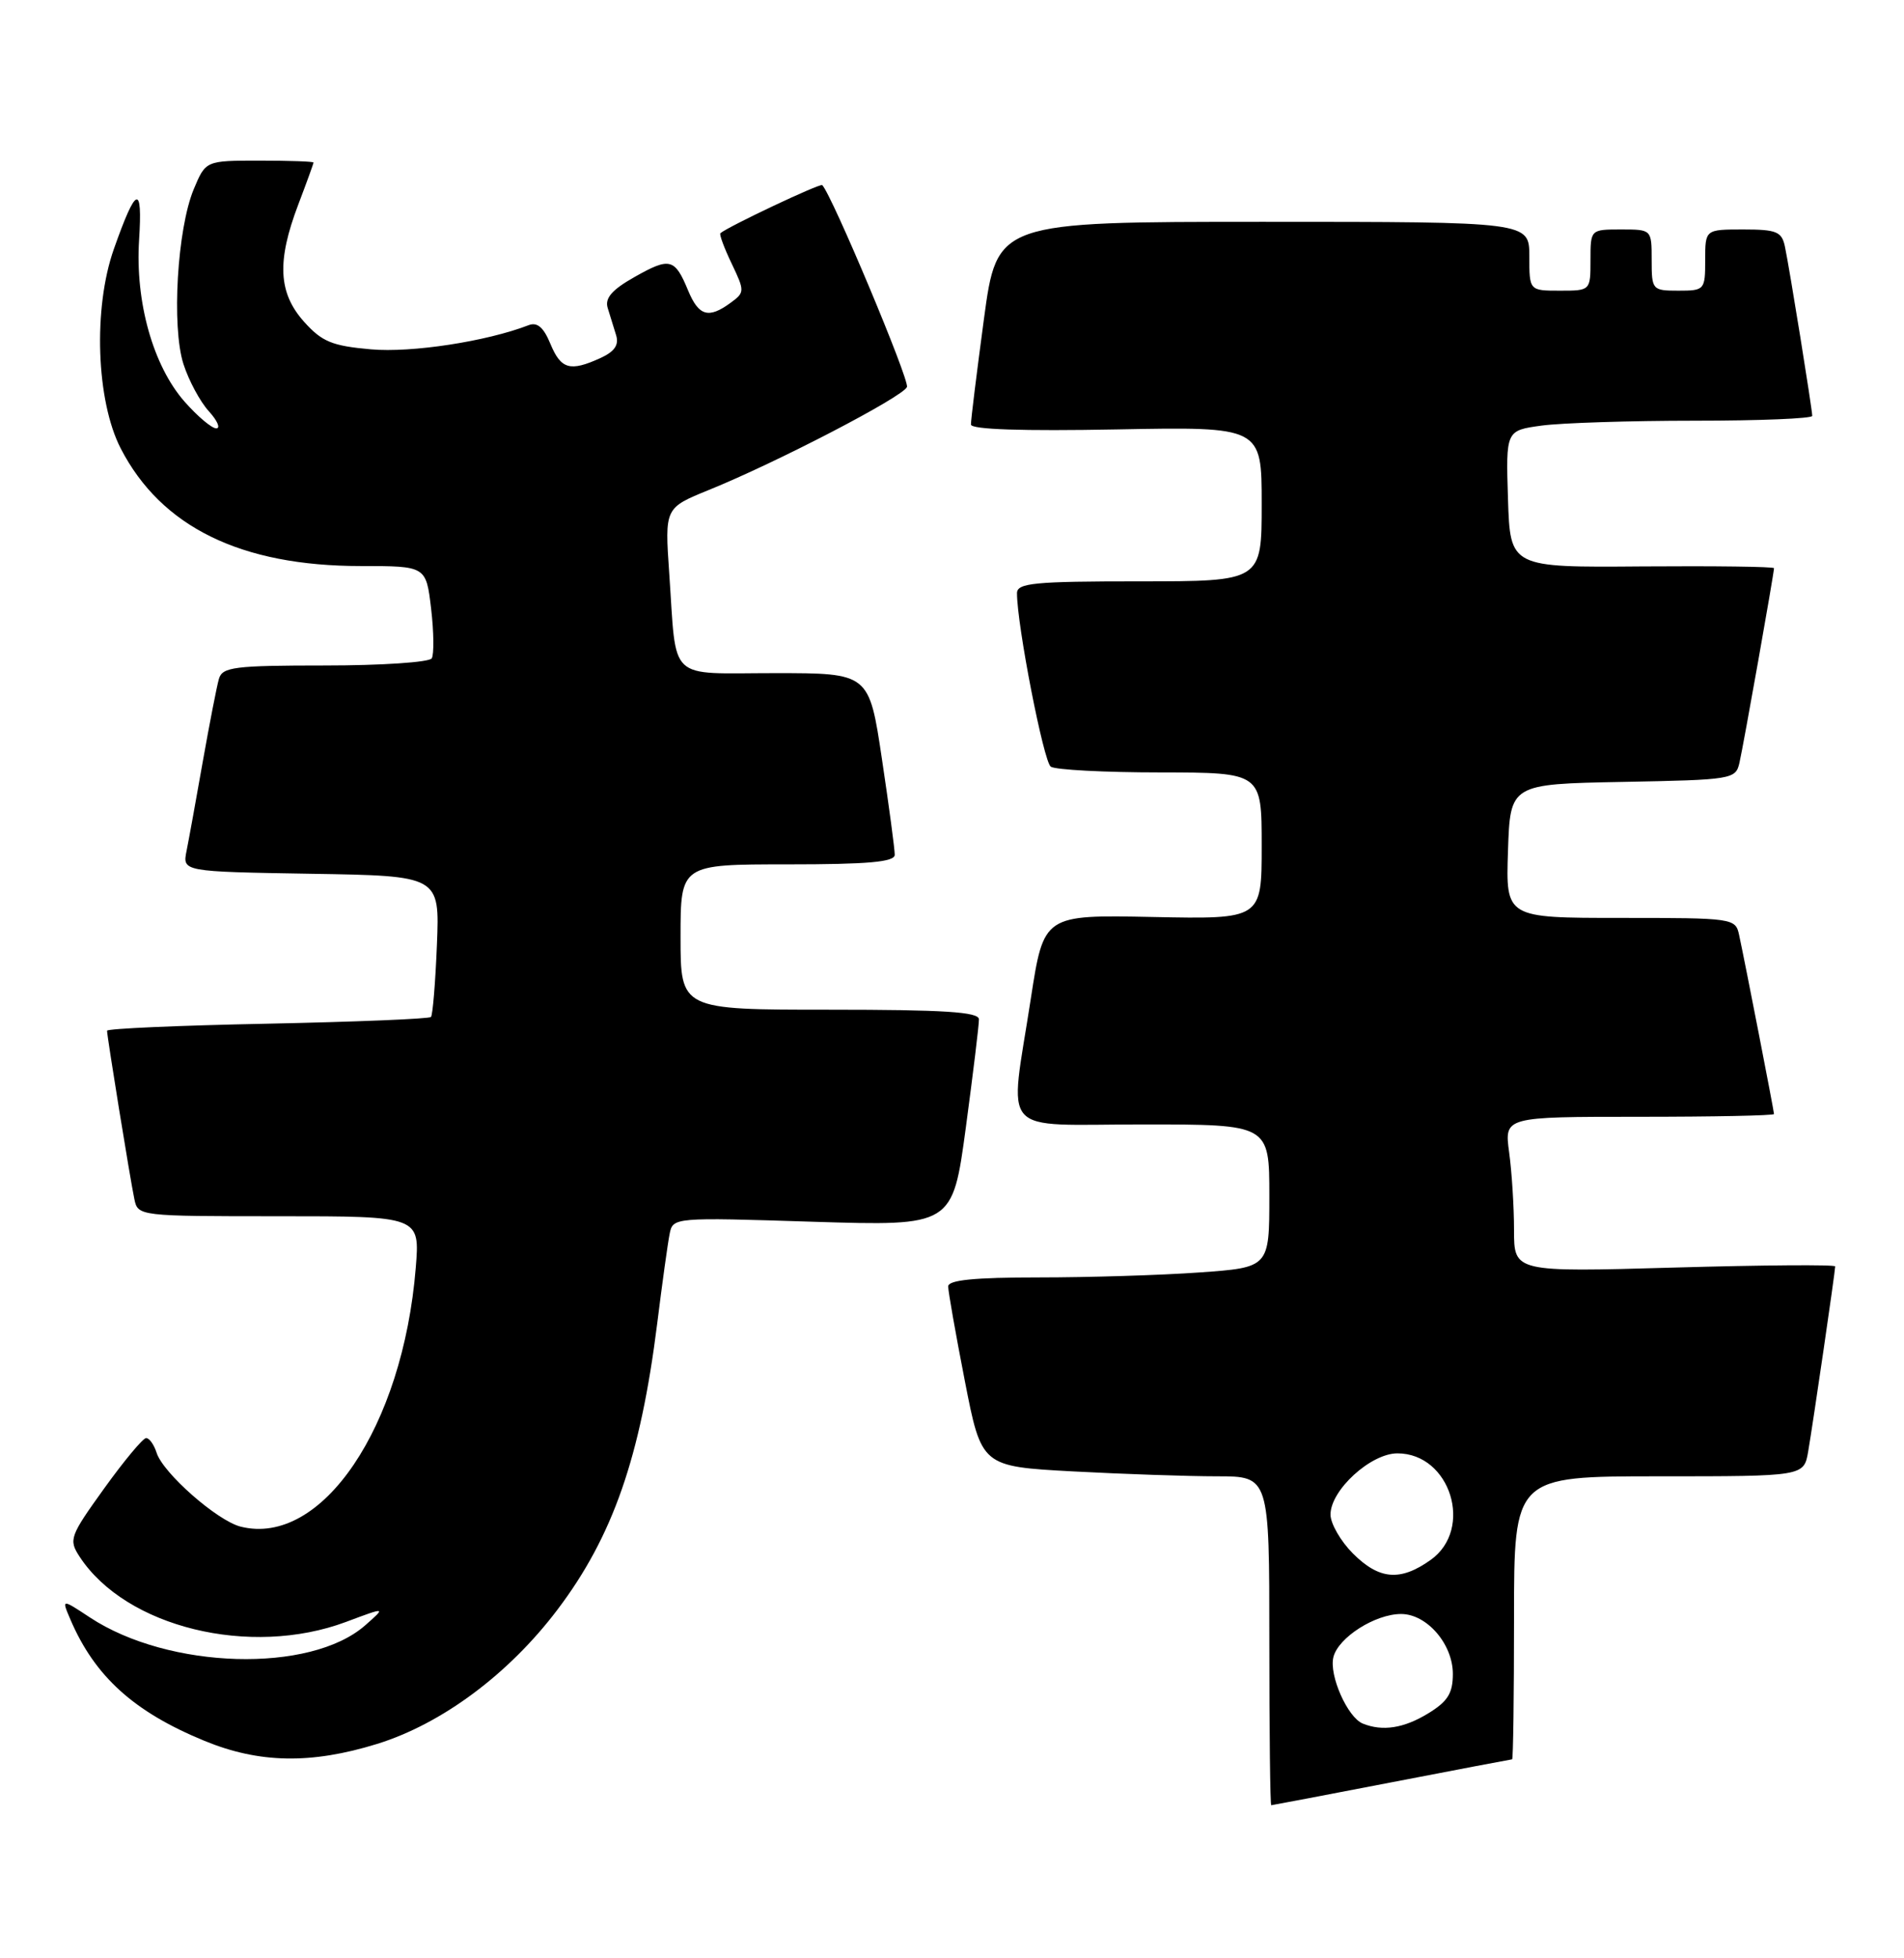 <?xml version="1.0" encoding="UTF-8" standalone="no"?>
<!DOCTYPE svg PUBLIC "-//W3C//DTD SVG 1.1//EN" "http://www.w3.org/Graphics/SVG/1.1/DTD/svg11.dtd" >
<svg xmlns="http://www.w3.org/2000/svg" xmlns:xlink="http://www.w3.org/1999/xlink" version="1.1" viewBox="0 0 249 256">
 <g >
 <path fill="currentColor"
d=" M 182.00 233.00 C 190.53 231.35 197.61 230.01 197.75 230.00 C 197.89 230.00 198.00 221.68 198.00 211.50 C 198.00 193.00 198.00 193.00 216.95 193.00 C 235.91 193.00 235.91 193.00 236.47 189.75 C 237.12 185.96 240.00 166.23 240.00 165.56 C 240.00 165.31 230.55 165.38 219.00 165.71 C 198.00 166.31 198.00 166.31 198.00 160.80 C 198.00 157.76 197.71 153.19 197.36 150.64 C 196.73 146.00 196.73 146.00 214.36 146.00 C 224.06 146.00 232.00 145.84 232.00 145.64 C 232.00 145.26 228.27 126.10 227.44 122.25 C 226.97 120.04 226.71 120.00 211.94 120.00 C 196.92 120.00 196.92 120.00 197.21 111.25 C 197.50 102.50 197.50 102.50 212.24 102.22 C 226.54 101.95 226.99 101.88 227.48 99.72 C 228.01 97.42 232.00 74.93 232.00 74.28 C 232.00 74.08 224.24 73.98 214.75 74.05 C 197.50 74.19 197.50 74.19 197.21 65.23 C 196.93 56.28 196.93 56.28 201.60 55.64 C 204.18 55.29 213.19 55.00 221.64 55.00 C 230.09 55.00 237.00 54.72 237.00 54.37 C 237.00 53.53 234.03 35.09 233.43 32.25 C 233.02 30.28 232.34 30.00 227.98 30.00 C 223.00 30.00 223.00 30.00 223.00 34.00 C 223.00 37.90 222.92 38.00 219.50 38.00 C 216.08 38.00 216.00 37.90 216.00 34.00 C 216.00 30.00 216.00 30.00 212.00 30.00 C 208.00 30.00 208.00 30.00 208.00 34.00 C 208.00 38.00 208.00 38.00 204.00 38.00 C 200.00 38.00 200.00 38.00 200.00 33.50 C 200.00 29.00 200.00 29.00 165.19 29.00 C 130.39 29.00 130.39 29.00 128.67 41.75 C 127.73 48.76 126.96 54.95 126.98 55.50 C 126.99 56.15 133.76 56.37 146.00 56.14 C 165.00 55.78 165.00 55.78 165.00 65.89 C 165.00 76.00 165.00 76.00 149.00 76.00 C 135.24 76.00 133.00 76.22 133.00 77.55 C 133.00 81.73 136.48 99.59 137.42 100.23 C 138.02 100.64 144.46 100.98 151.75 100.98 C 165.00 101.00 165.00 101.00 165.00 110.58 C 165.00 120.17 165.00 120.17 150.75 119.88 C 136.50 119.59 136.50 119.59 134.81 130.54 C 132.00 148.86 130.33 147.00 149.50 147.00 C 166.00 147.00 166.00 147.00 166.00 156.35 C 166.00 165.70 166.00 165.70 156.85 166.35 C 151.81 166.71 142.36 167.00 135.85 167.00 C 127.41 167.00 124.00 167.34 124.00 168.18 C 124.00 168.83 124.98 174.39 126.18 180.54 C 128.36 191.71 128.36 191.71 140.33 192.36 C 146.92 192.71 155.39 193.00 159.16 193.00 C 166.00 193.00 166.00 193.00 166.00 214.50 C 166.00 226.32 166.11 236.00 166.25 236.00 C 166.39 235.99 173.47 234.65 182.00 233.00 Z  M 49.30 227.99 C 57.77 225.37 66.52 218.87 72.89 210.45 C 80.14 200.88 83.76 190.50 85.95 173.00 C 86.60 167.78 87.33 162.52 87.57 161.32 C 88.00 159.15 88.09 159.14 106.29 159.72 C 124.57 160.29 124.57 160.29 126.31 147.40 C 127.26 140.30 128.04 133.94 128.02 133.25 C 128.01 132.29 123.42 132.00 108.50 132.00 C 89.00 132.00 89.00 132.00 89.00 122.50 C 89.00 113.00 89.00 113.00 103.00 113.00 C 113.53 113.00 117.00 112.69 117.01 111.75 C 117.02 111.06 116.27 105.44 115.34 99.25 C 113.66 88.00 113.66 88.00 101.35 88.00 C 87.12 88.00 88.52 89.33 87.52 74.95 C 86.93 66.40 86.93 66.40 92.71 64.05 C 101.60 60.45 118.11 51.87 118.61 50.59 C 118.95 49.67 108.79 25.46 107.53 24.20 C 107.26 23.93 95.19 29.63 94.21 30.49 C 94.05 30.64 94.71 32.43 95.69 34.47 C 97.41 38.07 97.40 38.23 95.54 39.59 C 92.66 41.70 91.38 41.32 89.99 37.98 C 88.25 33.77 87.60 33.60 82.99 36.21 C 80.04 37.87 79.08 38.98 79.47 40.25 C 79.76 41.21 80.26 42.81 80.57 43.81 C 80.97 45.09 80.38 45.96 78.52 46.81 C 74.55 48.62 73.36 48.28 71.98 44.95 C 71.08 42.77 70.25 42.07 69.11 42.52 C 63.61 44.64 53.83 46.14 48.51 45.67 C 43.42 45.22 42.11 44.68 39.76 42.06 C 36.39 38.29 36.19 34.16 39.00 26.76 C 40.10 23.87 41.00 21.39 41.00 21.25 C 41.00 21.11 37.83 21.00 33.95 21.00 C 26.90 21.00 26.90 21.00 25.34 24.73 C 23.18 29.90 22.42 42.70 23.99 47.59 C 24.68 49.74 26.17 52.51 27.30 53.75 C 28.43 54.99 28.87 56.00 28.28 56.00 C 27.69 56.00 25.82 54.42 24.13 52.50 C 20.02 47.82 17.67 39.47 18.19 31.37 C 18.66 23.97 17.81 24.28 14.89 32.56 C 12.16 40.29 12.58 52.41 15.79 58.63 C 21.08 68.89 31.51 74.00 47.18 74.00 C 55.72 74.00 55.72 74.00 56.38 79.57 C 56.74 82.63 56.77 85.56 56.46 86.07 C 56.14 86.58 49.86 87.00 42.51 87.00 C 30.63 87.00 29.08 87.20 28.63 88.75 C 28.35 89.71 27.41 94.55 26.53 99.50 C 25.66 104.45 24.70 109.73 24.40 111.23 C 23.85 113.95 23.85 113.95 40.68 114.23 C 57.50 114.50 57.50 114.50 57.14 123.50 C 56.94 128.45 56.59 132.70 56.36 132.95 C 56.12 133.20 46.50 133.59 34.97 133.83 C 23.43 134.06 14.00 134.47 14.00 134.75 C 14.00 135.50 17.02 154.15 17.57 156.75 C 18.03 158.99 18.16 159.00 36.48 159.00 C 54.92 159.00 54.92 159.00 54.37 165.75 C 52.68 186.57 42.07 202.24 31.47 199.58 C 28.41 198.81 21.32 192.58 20.48 189.92 C 20.14 188.86 19.53 188.00 19.11 188.00 C 18.70 188.00 16.23 190.96 13.62 194.59 C 9.11 200.86 8.96 201.29 10.42 203.52 C 16.46 212.74 32.71 216.71 45.24 212.04 C 50.50 210.07 50.50 210.07 47.75 212.49 C 40.58 218.78 22.09 218.25 11.77 211.46 C 8.04 209.00 8.04 209.00 9.22 211.75 C 12.41 219.17 17.51 223.79 26.73 227.58 C 33.90 230.53 40.68 230.65 49.30 227.99 Z  M 178.23 225.33 C 176.23 224.53 173.78 219.00 174.38 216.63 C 175.02 214.07 179.84 211.00 183.23 211.00 C 186.60 211.00 190.00 214.93 190.00 218.83 C 190.00 221.37 189.33 222.44 186.75 224.01 C 183.58 225.94 180.81 226.37 178.23 225.33 Z  M 176.92 203.08 C 175.32 201.47 174.00 199.18 174.00 198.00 C 174.00 194.81 179.26 190.00 182.75 190.00 C 189.68 190.00 192.77 199.89 187.10 203.93 C 183.12 206.76 180.37 206.53 176.92 203.08 Z "/>
</g>
</svg>